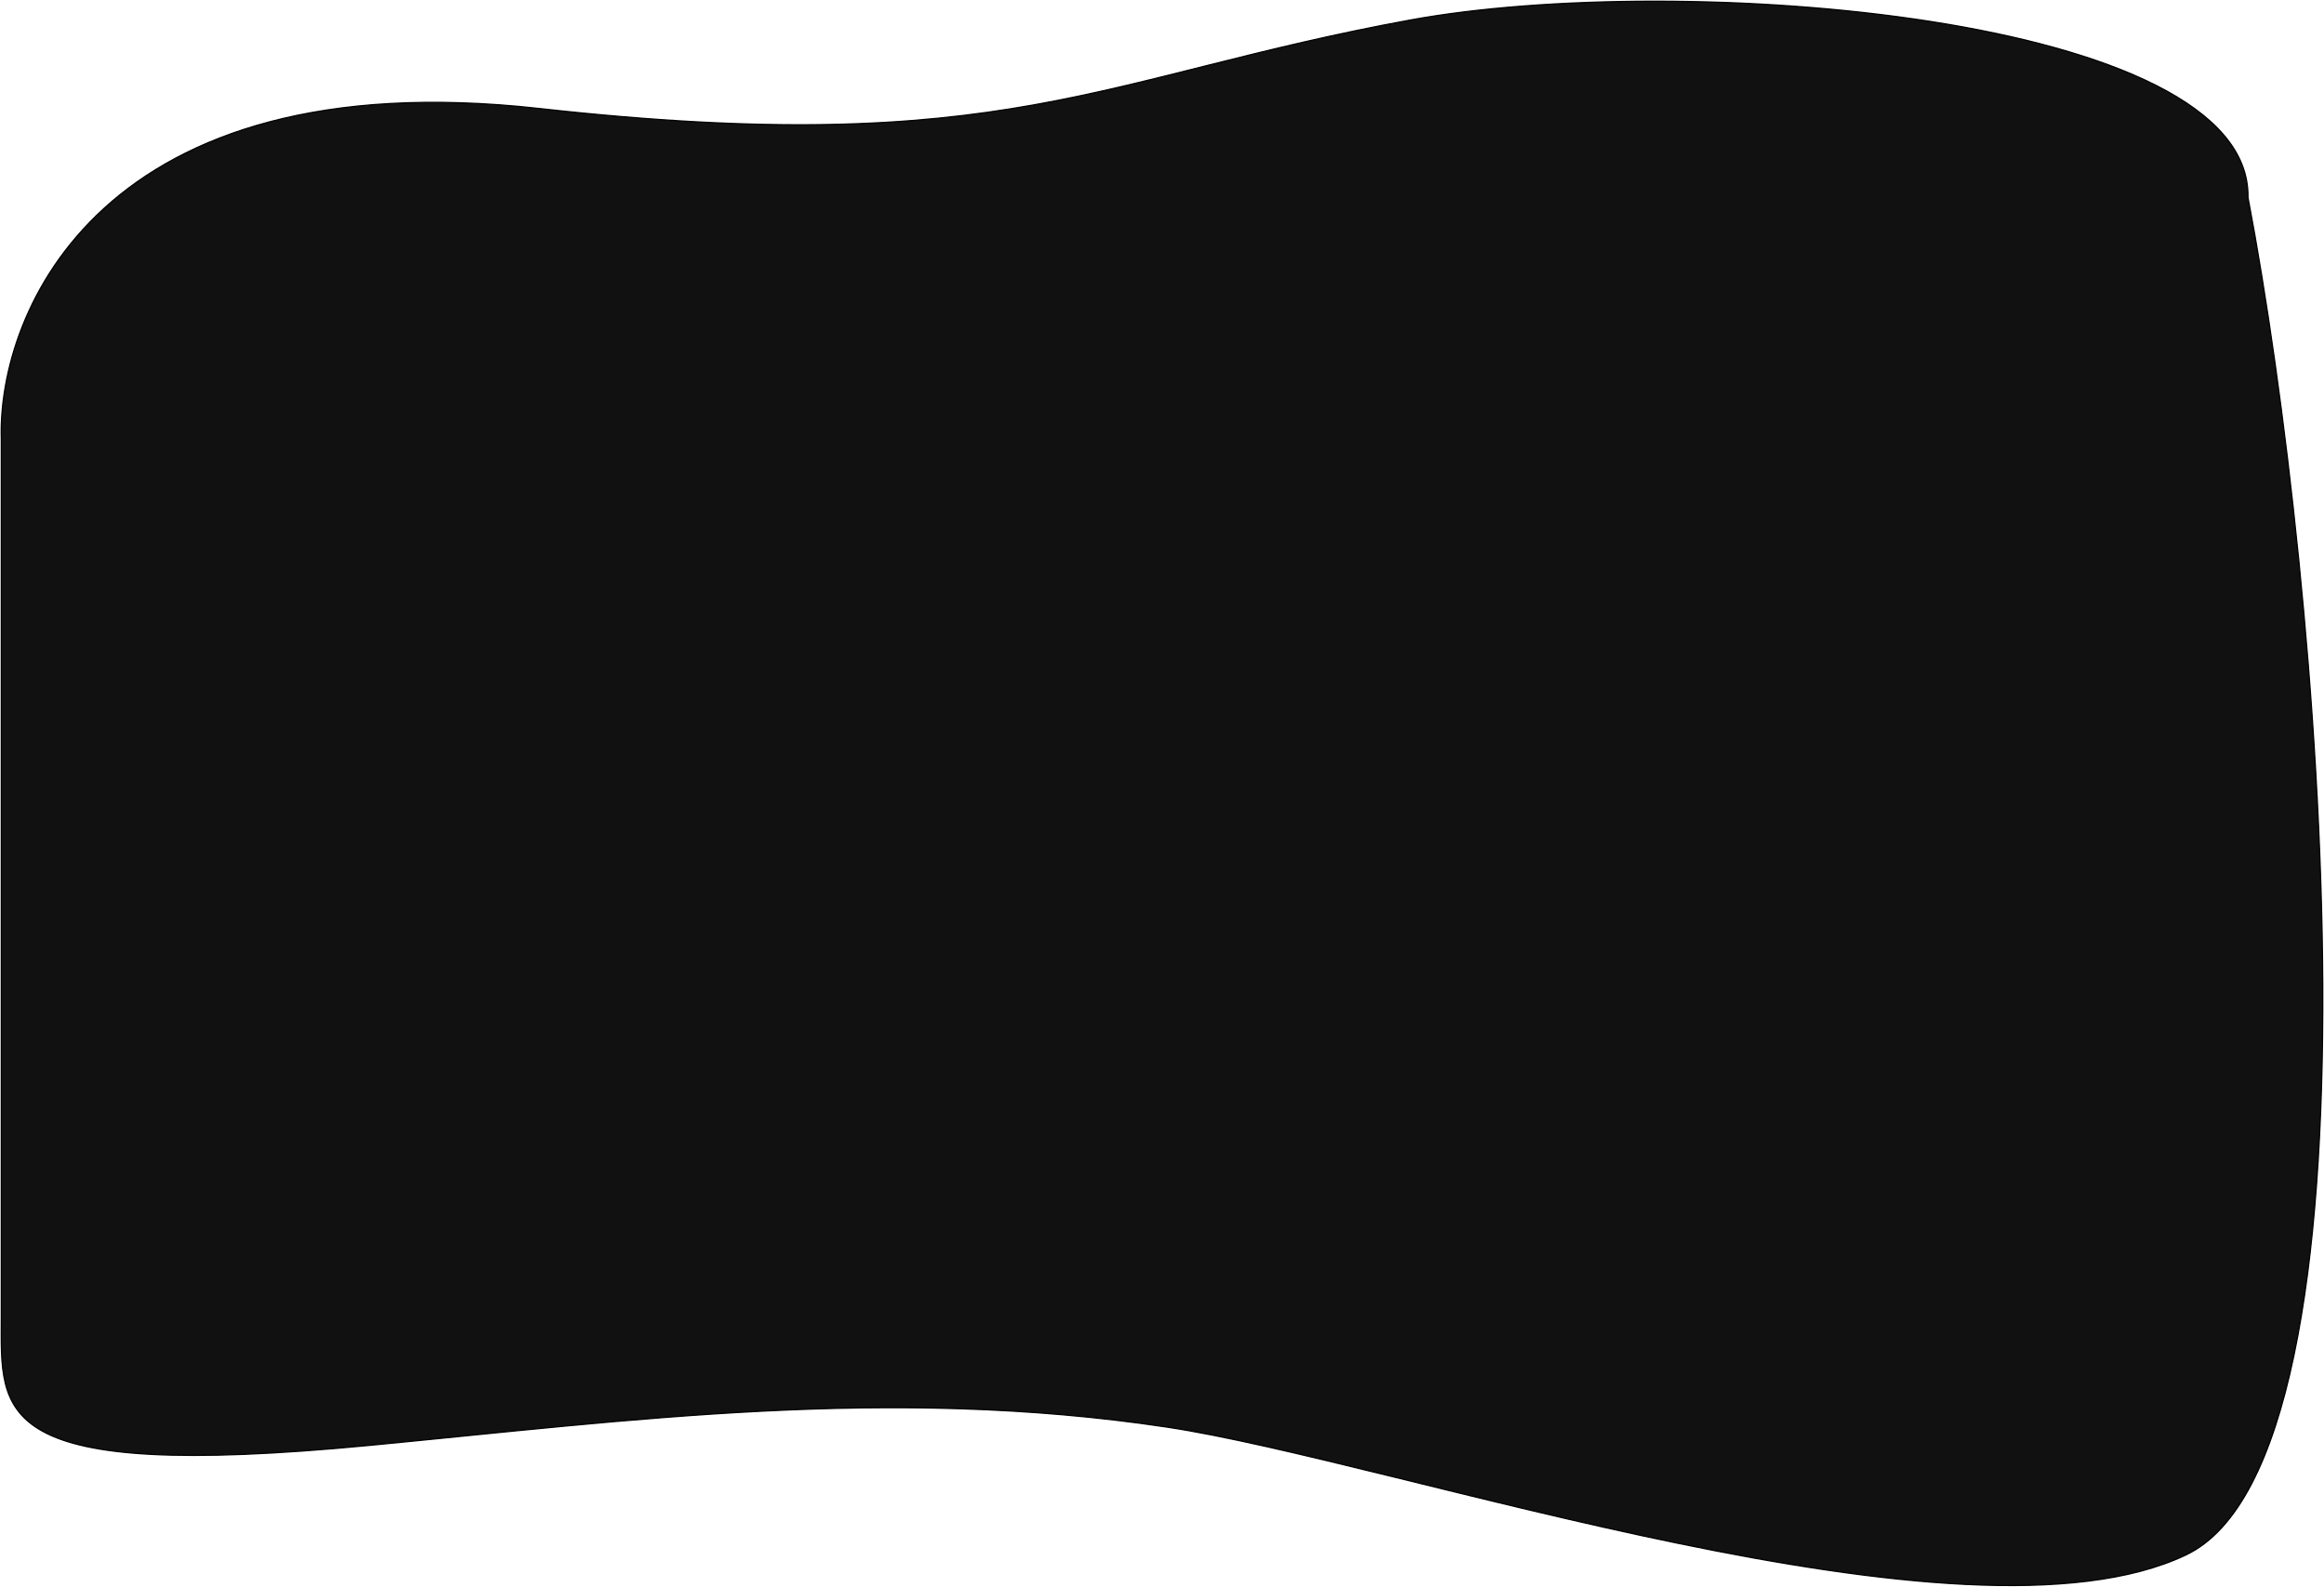 <svg width="1913" height="1306" viewBox="0 0 1913 1306" fill="none" xmlns="http://www.w3.org/2000/svg">
<path d="M443.846 89.3C83.268 49.224 -2.006 256.947 1.08 360.982V644.416V1084.37C1.08 1163.75 -9.132 1219.68 303.882 1189.66C519.546 1168.98 731.585 1140.22 960.133 1174.52C1149.75 1202.97 1616.39 1366.76 1799.37 1279.81C1970.75 1198.37 1911.24 482.325 1850.43 162.541C1853.15 11.659 1382.2 -23.98 1161.09 16.444C905.804 63.115 827.794 131.972 443.846 89.3Z" fill="#111111" stroke="black"/>
</svg>
